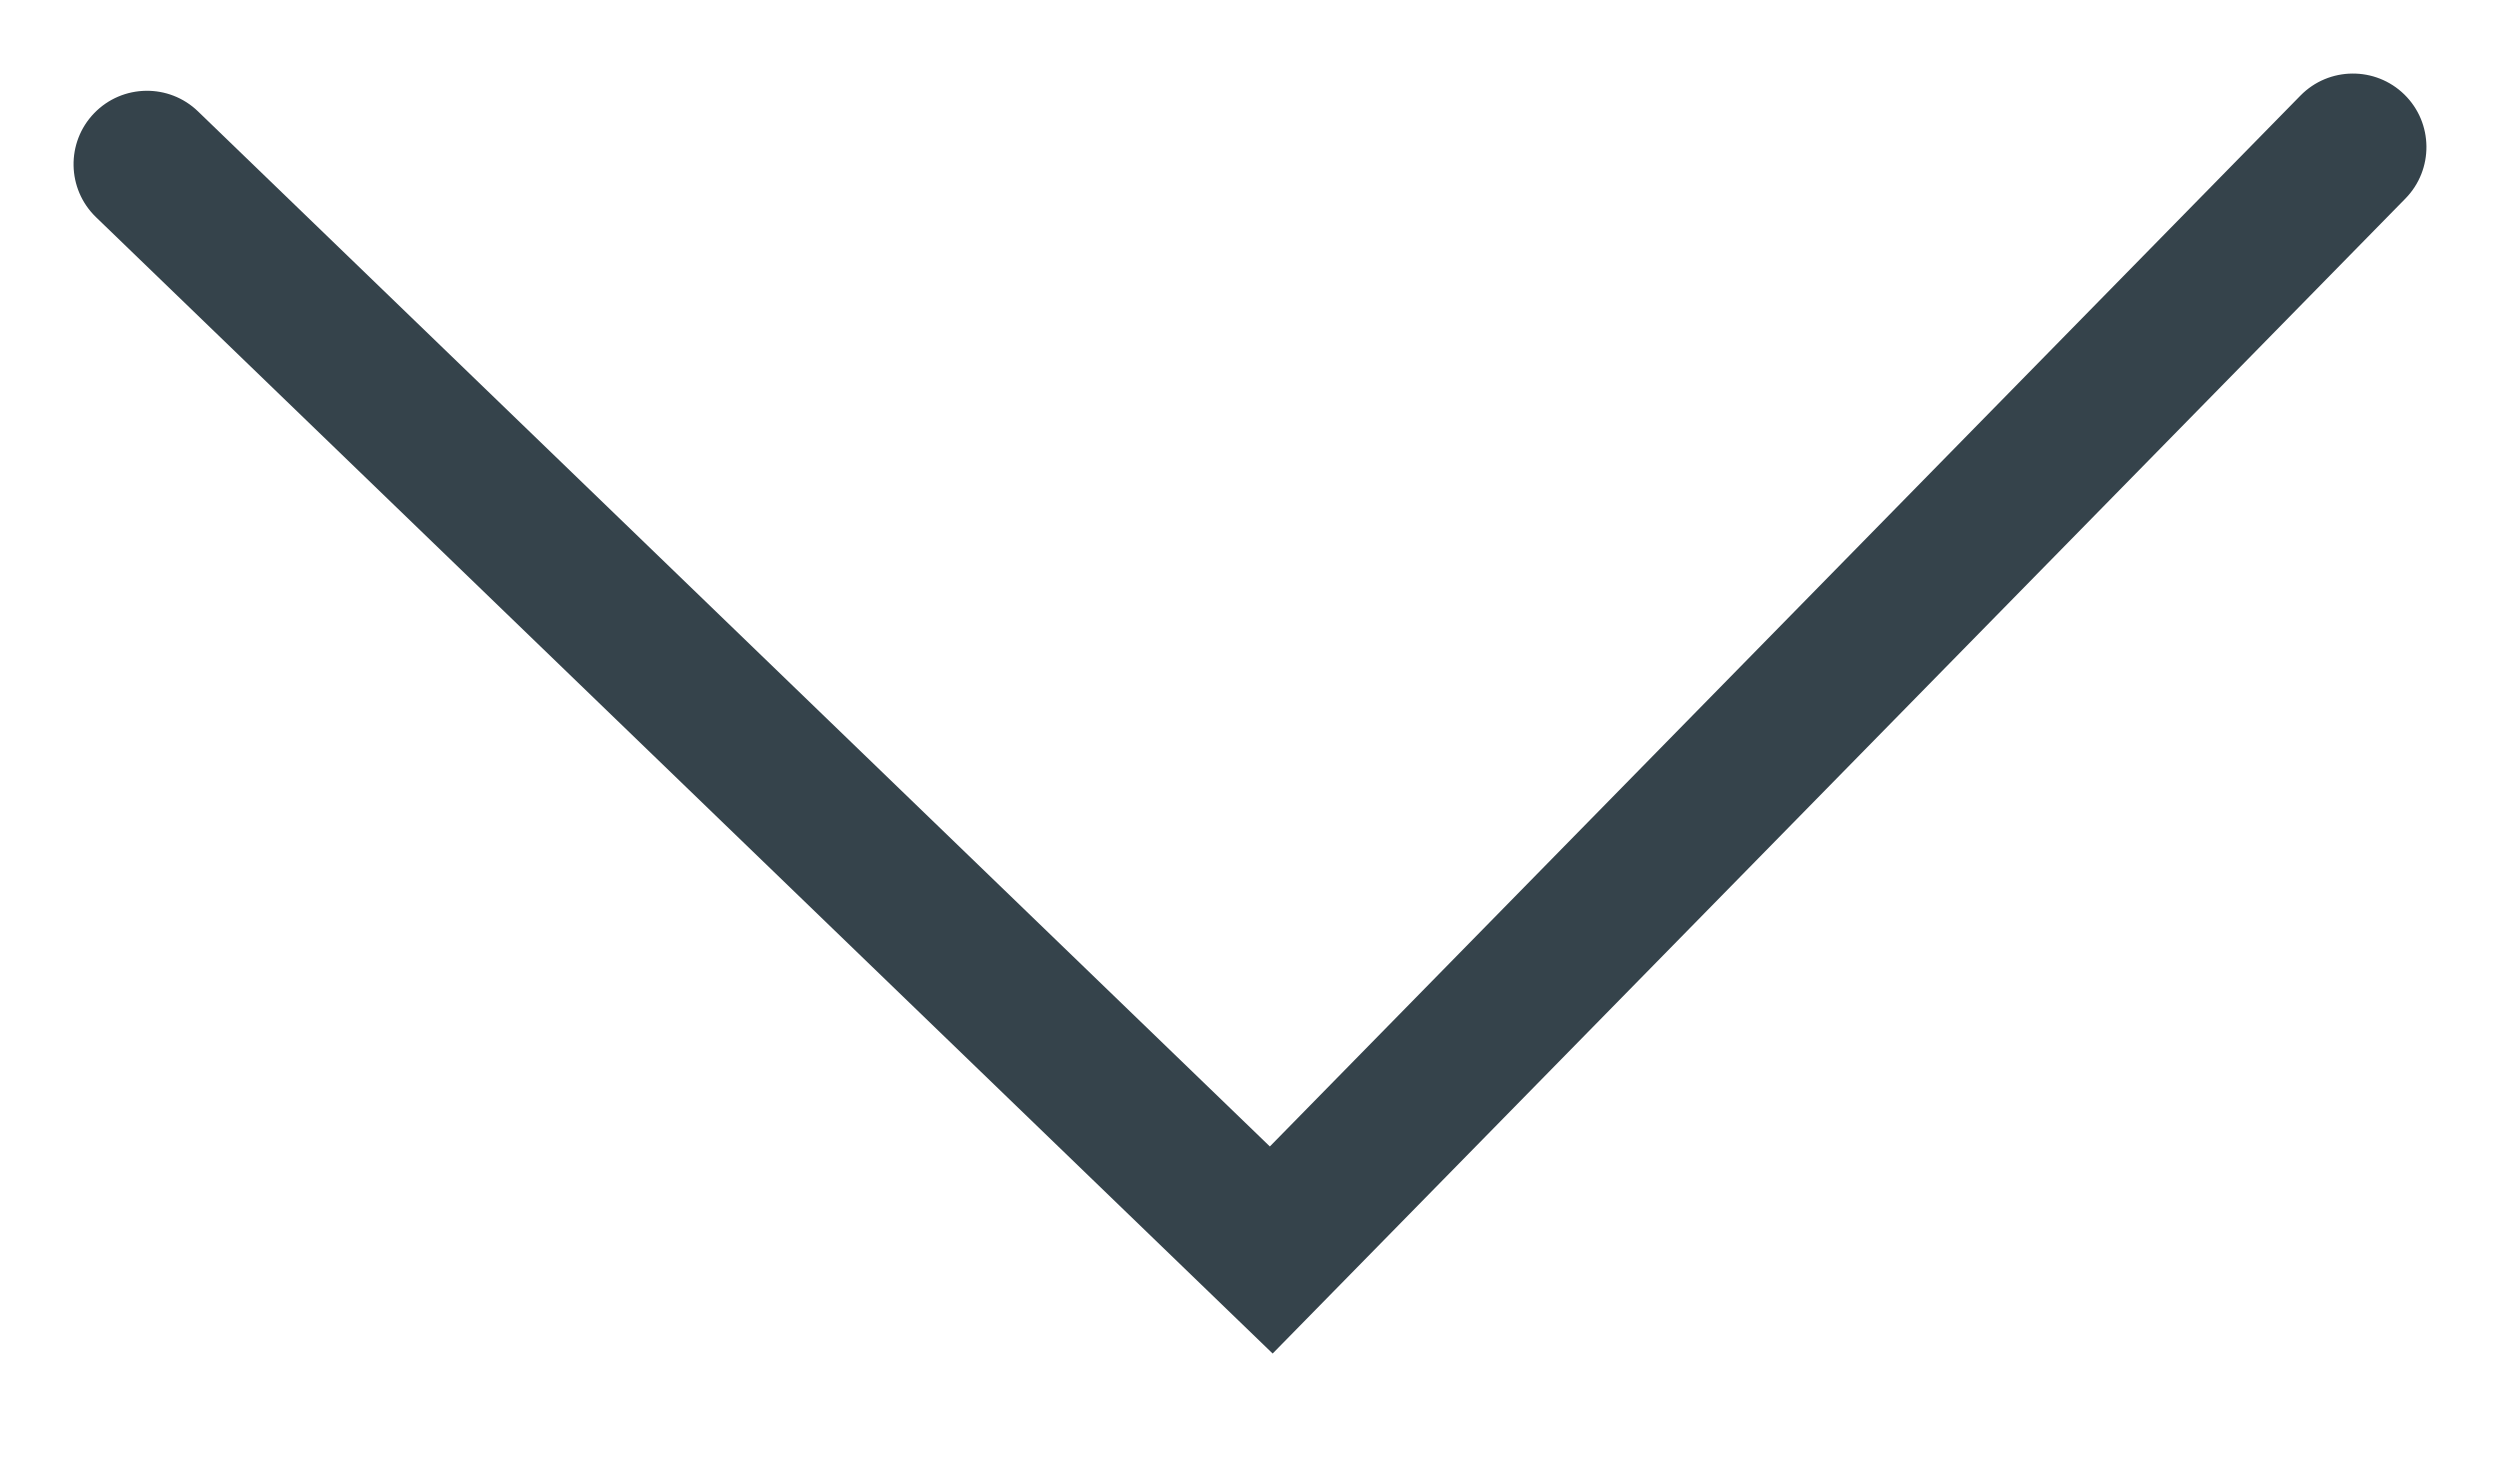 <?xml version="1.0" encoding="UTF-8"?>
<svg width="17px" height="10px" viewBox="0 0 17 10" version="1.1" xmlns="http://www.w3.org/2000/svg" xmlns:xlink="http://www.w3.org/1999/xlink">
    <!-- Generator: Sketch 50.2 (55047) - http://www.bohemiancoding.com/sketch -->
    <title>Icons/Dropdown-Arrow</title>
    <desc>Created with Sketch.</desc>
    <defs></defs>
    <g id="Symbols" stroke="none" stroke-width="1" fill="none" fill-rule="evenodd">
        <g id="Global/Nav-Work" transform="translate(-501, -33)" fill="#35434B" fill-rule="nonzero">
            <g id="Icons/Dropdown-Arrow" transform="translate(501, 33)">
                <path d="M15.643,0.65 C15.836,0.453 16.153,0.45 16.35,0.643 C16.547,0.836 16.55,1.153 16.357,1.35 L8.654,9.204 L0.653,1.477 C0.454,1.285 0.449,0.968 0.64,0.77 C0.832,0.571 1.149,0.566 1.347,0.758 L8.635,7.796 L15.643,0.65 Z" id="Path-6"></path>
            </g>
        </g>
    </g>
</svg>